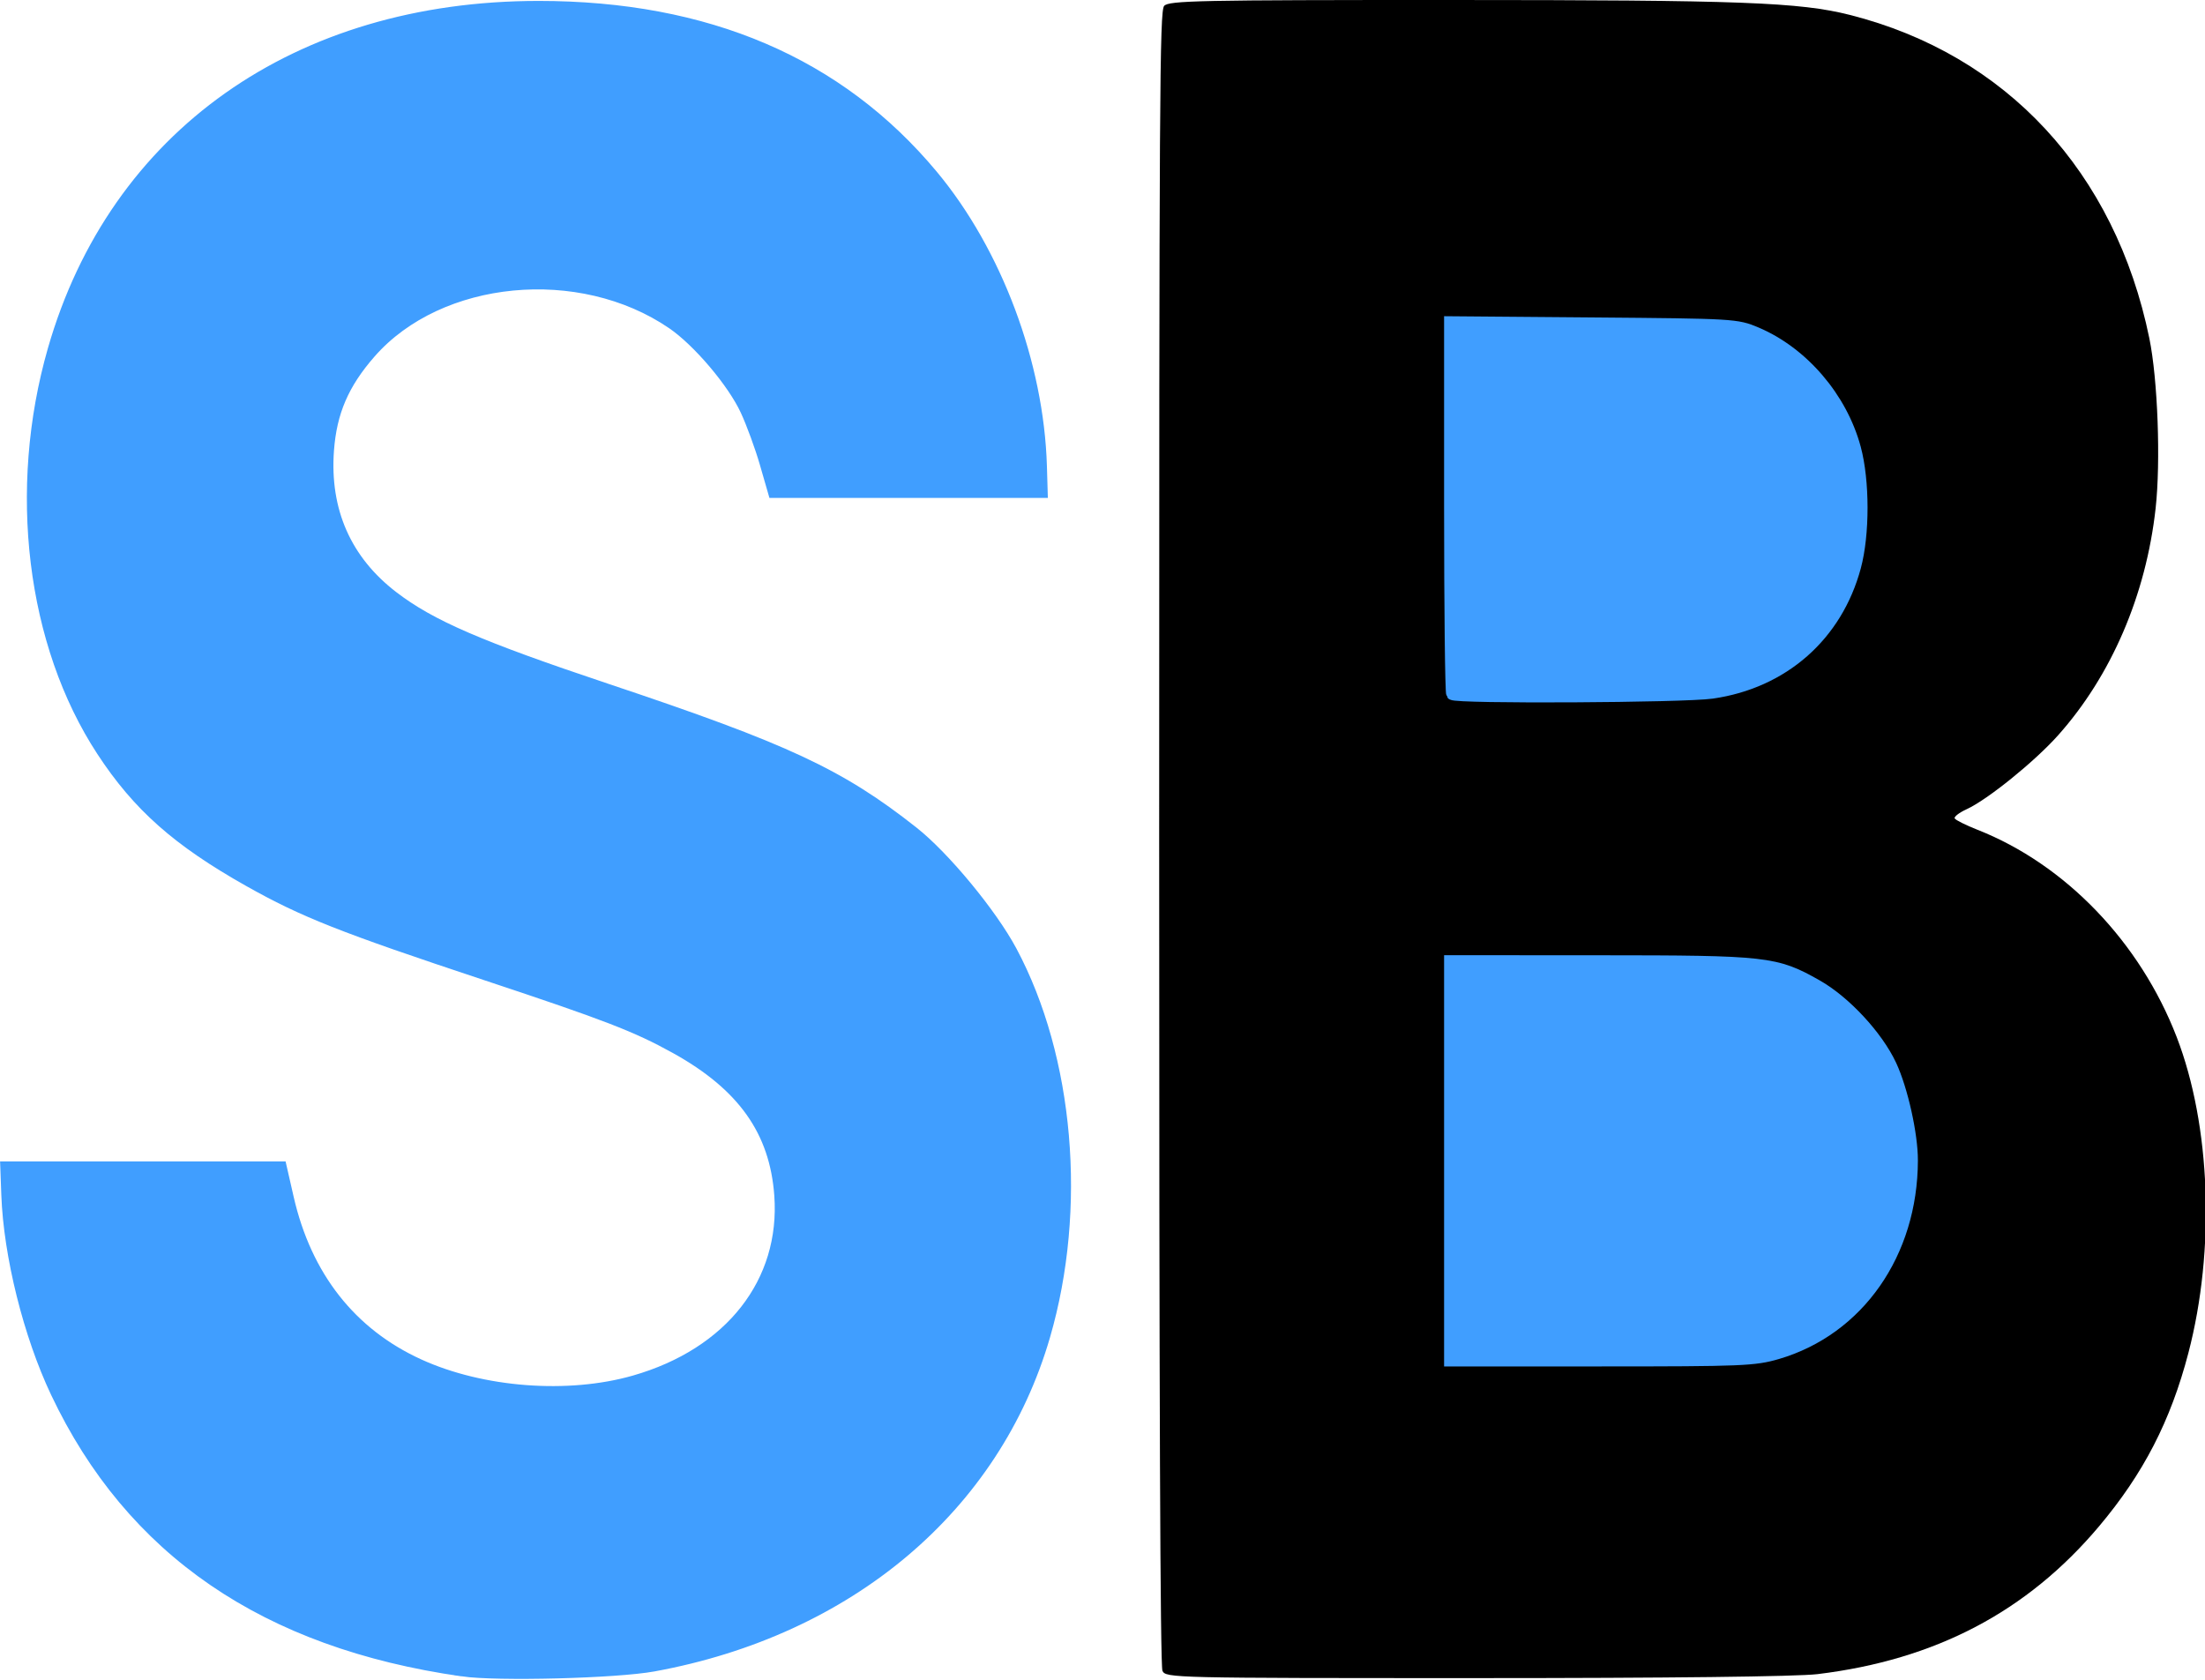 <?xml version="1.0" encoding="UTF-8" standalone="no"?>
<svg
   viewBox="0 0 210 160"
   version="1.1"
   id="svg2"
   sodipodi:docname="logo.svg"
   xml:space="preserve"
   width="210"
   height="160"
   inkscape:version="1.4.2 (ebf0e940d0, 2025-05-08)"
   xmlns:inkscape="http://www.inkscape.org/namespaces/inkscape"
   xmlns:sodipodi="http://sodipodi.sourceforge.net/DTD/sodipodi-0.dtd"
   xmlns="http://www.w3.org/2000/svg"
   xmlns:svg="http://www.w3.org/2000/svg"><defs
     id="defs2" /><sodipodi:namedview
     id="namedview2"
     pagecolor="#ffffff"
     bordercolor="#000000"
     borderopacity="0.25"
     inkscape:showpageshadow="2"
     inkscape:pageopacity="0.0"
     inkscape:pagecheckerboard="0"
     inkscape:deskcolor="#d1d1d1"
     inkscape:zoom="2.803197"
     inkscape:cx="118.4362"
     inkscape:cy="82.584278"
     inkscape:window-width="1920"
     inkscape:window-height="1000"
     inkscape:window-x="0"
     inkscape:window-y="0"
     inkscape:window-maximized="1"
     inkscape:current-layer="svg2" /><g
     id="g1"
     transform="matrix(1,0,0,0.999,-22.92,0)"><path
       style="fill:#000000;stroke-width:1.178"
       d="m 133.629,159.301 c -0.212,-0.475 -0.312,-25.85 -0.312,-79.434 0,-71.096 0.046,-78.79 0.473,-79.303 C 134.214,0.057 137.105,-0.003 161.126,9.2305371e-5 188.733,0.003 194.32,0.213 199.095,1.422 c 14.903,3.775 25.269,14.979 28.524,30.831 0.803,3.911 1.092,11.757 0.598,16.22 -0.915,8.258 -4.215,15.942 -9.288,21.634 -2.235,2.507 -6.725,6.14 -8.714,7.051 -0.704,0.323 -1.214,0.716 -1.133,0.873 0.081,0.158 1.061,0.647 2.178,1.088 8.37,3.305 15.477,10.71 18.963,19.755 3.248,8.428 3.686,20.261 1.116,30.121 -1.688,6.475 -4.288,11.522 -8.531,16.558 -6.845,8.125 -15.565,12.704 -26.794,14.068 C 194.067,159.857 181.805,160 163.417,160 c -28.834,0 -29.483,-0.015 -29.788,-0.699 z"
       id="path3" /><path
       style="fill:#409eff;fill-opacity:1;stroke:#409eff;stroke-width:1.153;stroke-opacity:1"
       d="m 185.974,66.038 c 6.763,-0.974 11.849,-5.458 13.607,-11.994 0.835,-3.106 0.832,-8.182 -0.008,-11.306 -1.29,-4.796 -4.973,-9.102 -9.391,-10.978 -1.861,-0.79 -2.126,-0.806 -15.523,-0.917 L 161.029,30.73 v 17.603 c 0,9.682 0.09,17.707 0.201,17.833 0.326,0.375 22.032,0.263 24.745,-0.128 z"
       id="path5" /><path
       style="fill:#409eff;fill-opacity:1;stroke:#409eff;stroke-width:1.153;stroke-opacity:1"
       d="m 192.175,129.024 c 7.729,-2.27 12.801,-9.538 12.825,-18.376 0.007,-2.479 -0.952,-6.783 -2.021,-9.075 -1.295,-2.775 -4.358,-6.079 -7.049,-7.602 -3.919,-2.218 -4.717,-2.307 -20.669,-2.314 l -14.232,-0.007 v 19.028 19.028 h 14.41 c 13.364,0 14.579,-0.05 16.737,-0.683 z"
       id="path4" /><path
       style="fill:#409eff;fill-opacity:1;stroke:#409eff;stroke-width:1.152;stroke-opacity:1"
       d="m 66.962,159.262 c -18.745,-2.676 -31.523,-11.439 -38.653,-26.51 -2.597,-5.49 -4.477,-13.041 -4.688,-18.838 l -0.095,-2.598 h 13.067 13.067 l 0.663,2.909 c 1.713,7.51 5.99,12.959 12.5,15.924 6.02,2.742 14.223,3.366 20.523,1.562 9.162,-2.624 14.496,-9.446 13.891,-17.763 C 96.789,107.81 93.699,103.451 87.268,99.887 83.541,97.822 80.726,96.733 69.216,92.909 55.494,88.348 51.87,86.914 46.671,83.985 39.866,80.151 36.097,76.81 32.676,71.579 25.999,61.37 24.216,46.664 28.041,33.34 33.898,12.931 51.234,0.664 74.218,0.664 c 16.023,0 28.562,5.375 37.463,16.061 6.106,7.33 10.083,17.972 10.37,27.751 l 0.071,2.424 H 109.378 96.633 l -0.799,-2.771 c -0.44,-1.524 -1.265,-3.78 -1.835,-5.013 -1.238,-2.683 -4.564,-6.612 -7.02,-8.294 -8.809,-6.033 -22.227,-4.738 -28.812,2.782 -2.576,2.942 -3.748,5.664 -4.016,9.326 -0.423,5.786 1.68,10.553 6.175,13.996 3.602,2.759 8.22,4.758 20.464,8.857 16.996,5.691 22.089,8.07 29.056,13.574 2.988,2.36 7.465,7.786 9.367,11.351 5.43,10.178 6.667,24.532 3.158,36.634 -4.732,16.321 -18.613,28.05 -37.223,31.454 -3.561,0.651 -14.863,0.942 -18.186,0.467 z"
       id="path2" /></g></svg>
